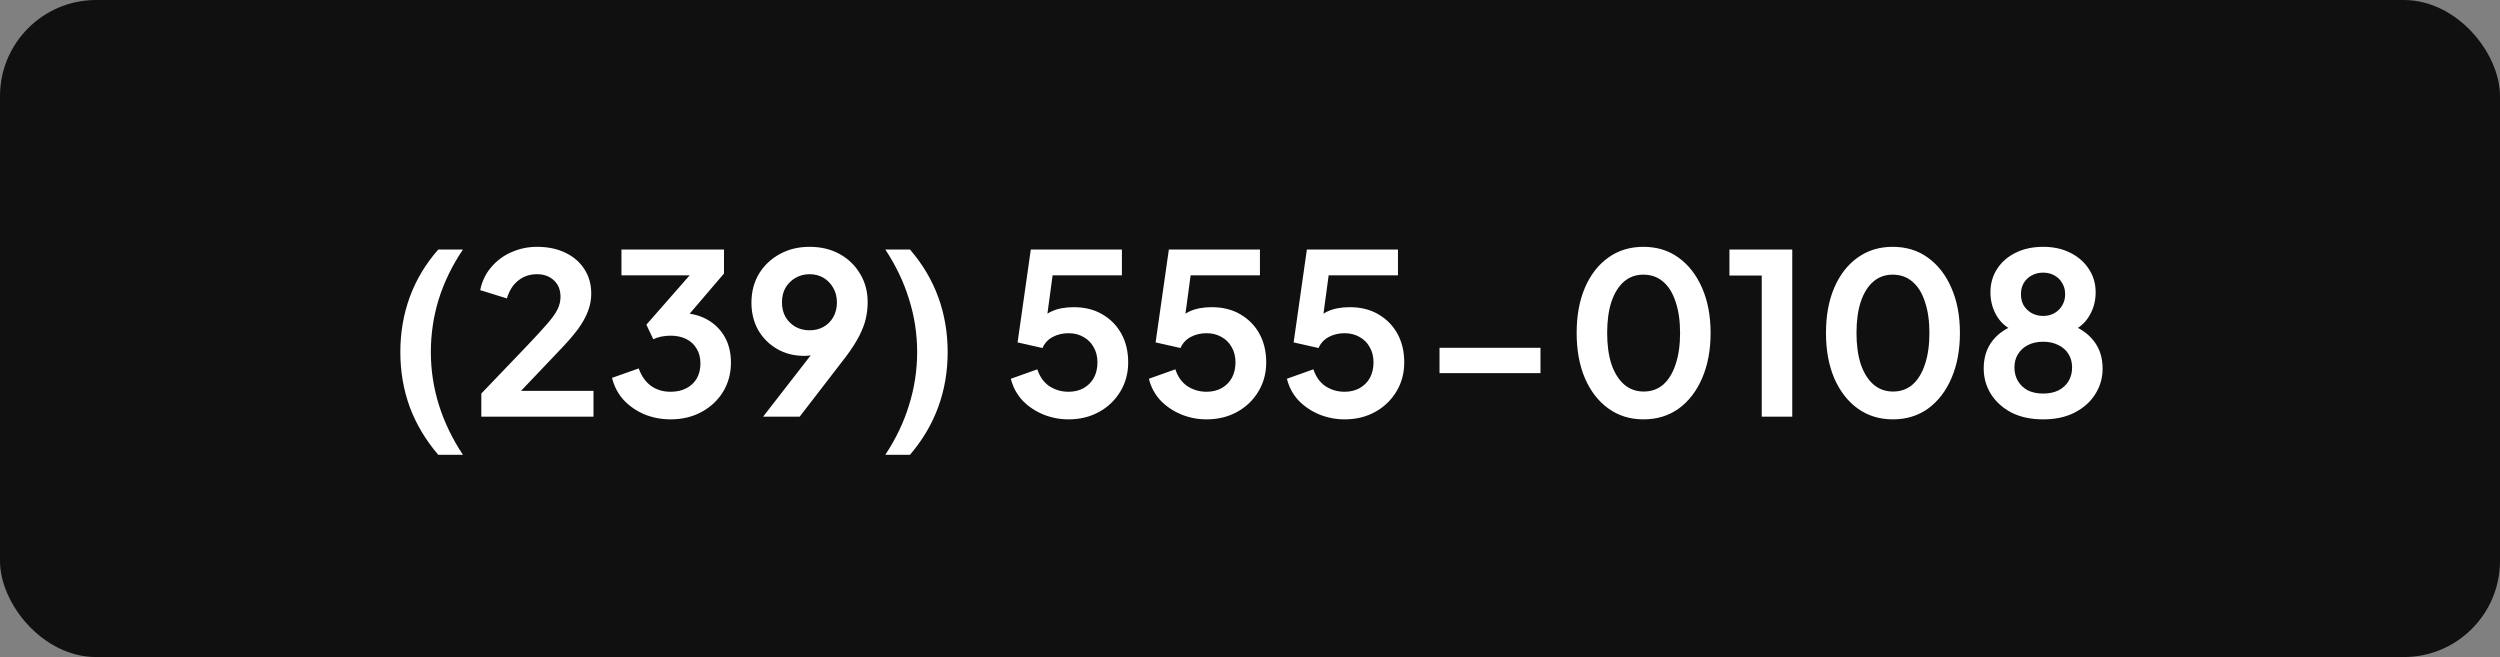 <svg width="156" height="41" viewBox="0 0 156 41" fill="none" xmlns="http://www.w3.org/2000/svg">
<rect x="0" y="0" width="156" height="41" fill="#808080" stroke="none"/>
<rect width="156" height="41" rx="6" fill="#101010"/>
<path d="M27.347 28.38C26.563 27.465 25.97 26.471 25.569 25.398C25.177 24.325 24.981 23.181 24.981 21.968C24.981 20.755 25.177 19.611 25.569 18.538C25.961 17.465 26.554 16.475 27.347 15.57H28.887C28.215 16.569 27.711 17.605 27.375 18.678C27.048 19.742 26.885 20.839 26.885 21.968C26.885 23.097 27.053 24.199 27.389 25.272C27.725 26.345 28.224 27.381 28.887 28.38H27.347ZM30.034 26V24.558L32.862 21.604C33.422 21.016 33.851 20.549 34.15 20.204C34.458 19.849 34.672 19.546 34.794 19.294C34.915 19.042 34.976 18.785 34.976 18.524C34.976 18.085 34.836 17.74 34.556 17.488C34.285 17.236 33.935 17.11 33.506 17.11C33.058 17.11 32.67 17.241 32.344 17.502C32.017 17.754 31.779 18.127 31.63 18.622L29.964 18.104C30.076 17.553 30.304 17.077 30.65 16.676C30.995 16.265 31.415 15.953 31.91 15.738C32.414 15.514 32.946 15.402 33.506 15.402C34.178 15.402 34.766 15.523 35.27 15.766C35.783 16.009 36.18 16.349 36.46 16.788C36.749 17.227 36.894 17.74 36.894 18.328C36.894 18.701 36.824 19.07 36.684 19.434C36.544 19.798 36.334 20.171 36.054 20.554C35.774 20.927 35.41 21.347 34.962 21.814L32.512 24.39H37.034V26H30.034ZM41.845 26.168C41.276 26.168 40.734 26.065 40.221 25.86C39.717 25.645 39.283 25.347 38.919 24.964C38.565 24.572 38.322 24.11 38.191 23.578L39.857 22.99C40.025 23.466 40.282 23.83 40.627 24.082C40.972 24.325 41.379 24.446 41.845 24.446C42.218 24.446 42.541 24.376 42.811 24.236C43.091 24.096 43.31 23.895 43.469 23.634C43.628 23.363 43.707 23.046 43.707 22.682C43.707 22.318 43.628 22.01 43.469 21.758C43.32 21.497 43.105 21.296 42.825 21.156C42.545 21.016 42.214 20.946 41.831 20.946C41.654 20.946 41.467 20.965 41.271 21.002C41.084 21.039 40.916 21.095 40.767 21.17L40.333 20.26L43.035 17.18H38.779V15.57H45.177V17.068L42.461 20.246L42.489 19.532C43.114 19.541 43.66 19.677 44.127 19.938C44.594 20.199 44.958 20.559 45.219 21.016C45.48 21.473 45.611 22.01 45.611 22.626C45.611 23.298 45.448 23.905 45.121 24.446C44.794 24.978 44.346 25.398 43.777 25.706C43.208 26.014 42.564 26.168 41.845 26.168ZM47.618 26L51.16 21.436L51.482 21.772C51.342 21.875 51.206 21.959 51.076 22.024C50.945 22.089 50.805 22.136 50.656 22.164C50.506 22.192 50.348 22.206 50.18 22.206C49.545 22.206 48.98 22.061 48.486 21.772C47.991 21.483 47.599 21.091 47.31 20.596C47.03 20.092 46.89 19.523 46.89 18.888C46.89 18.216 47.044 17.619 47.352 17.096C47.669 16.573 48.098 16.163 48.64 15.864C49.19 15.556 49.816 15.402 50.516 15.402C51.225 15.402 51.85 15.551 52.392 15.85C52.933 16.149 53.358 16.559 53.666 17.082C53.983 17.595 54.142 18.188 54.142 18.86C54.142 19.196 54.104 19.532 54.03 19.868C53.955 20.204 53.82 20.563 53.624 20.946C53.437 21.319 53.166 21.744 52.812 22.22L49.9 26H47.618ZM50.516 20.61C50.842 20.61 51.132 20.54 51.384 20.4C51.645 20.251 51.85 20.045 52 19.784C52.149 19.513 52.224 19.21 52.224 18.874C52.224 18.519 52.144 18.211 51.986 17.95C51.836 17.689 51.636 17.483 51.384 17.334C51.132 17.185 50.842 17.11 50.516 17.11C50.198 17.11 49.909 17.185 49.648 17.334C49.386 17.483 49.176 17.689 49.018 17.95C48.868 18.211 48.794 18.519 48.794 18.874C48.794 19.21 48.868 19.513 49.018 19.784C49.176 20.045 49.386 20.251 49.648 20.4C49.909 20.54 50.198 20.61 50.516 20.61ZM55.242 28.38C55.904 27.381 56.399 26.345 56.726 25.272C57.062 24.199 57.23 23.097 57.23 21.968C57.23 20.839 57.062 19.742 56.726 18.678C56.399 17.605 55.904 16.569 55.242 15.57H56.782C57.566 16.475 58.154 17.465 58.546 18.538C58.938 19.611 59.134 20.755 59.134 21.968C59.134 23.181 58.938 24.325 58.546 25.398C58.154 26.471 57.566 27.465 56.782 28.38H55.242ZM66.675 26.168C66.124 26.168 65.597 26.065 65.093 25.86C64.598 25.655 64.169 25.365 63.805 24.992C63.45 24.609 63.207 24.157 63.077 23.634L64.729 23.046C64.887 23.522 65.144 23.877 65.499 24.11C65.853 24.334 66.245 24.446 66.675 24.446C67.029 24.446 67.342 24.371 67.613 24.222C67.893 24.063 68.107 23.849 68.257 23.578C68.406 23.298 68.481 22.976 68.481 22.612C68.481 22.248 68.401 21.931 68.243 21.66C68.093 21.389 67.883 21.179 67.613 21.03C67.342 20.871 67.029 20.792 66.675 20.792C66.311 20.792 65.979 20.871 65.681 21.03C65.391 21.189 65.181 21.417 65.051 21.716L63.497 21.366L64.323 15.57H70.007V17.18H65.079L65.793 16.354L65.205 20.722L64.659 20.274C64.92 19.891 65.237 19.611 65.611 19.434C65.993 19.257 66.455 19.168 66.997 19.168C67.687 19.168 68.285 19.317 68.789 19.616C69.302 19.915 69.699 20.321 69.979 20.834C70.259 21.347 70.399 21.94 70.399 22.612C70.399 23.284 70.235 23.891 69.909 24.432C69.582 24.973 69.139 25.398 68.579 25.706C68.019 26.014 67.384 26.168 66.675 26.168ZM75.288 26.168C74.737 26.168 74.21 26.065 73.706 25.86C73.211 25.655 72.782 25.365 72.418 24.992C72.063 24.609 71.82 24.157 71.69 23.634L73.342 23.046C73.501 23.522 73.757 23.877 74.112 24.11C74.466 24.334 74.859 24.446 75.288 24.446C75.642 24.446 75.955 24.371 76.226 24.222C76.506 24.063 76.721 23.849 76.87 23.578C77.019 23.298 77.094 22.976 77.094 22.612C77.094 22.248 77.014 21.931 76.856 21.66C76.707 21.389 76.496 21.179 76.226 21.03C75.955 20.871 75.642 20.792 75.288 20.792C74.924 20.792 74.593 20.871 74.294 21.03C74.004 21.189 73.794 21.417 73.664 21.716L72.11 21.366L72.936 15.57H78.62V17.18H73.692L74.406 16.354L73.818 20.722L73.272 20.274C73.533 19.891 73.85 19.611 74.224 19.434C74.606 19.257 75.069 19.168 75.61 19.168C76.3 19.168 76.898 19.317 77.402 19.616C77.915 19.915 78.312 20.321 78.592 20.834C78.872 21.347 79.012 21.94 79.012 22.612C79.012 23.284 78.849 23.891 78.522 24.432C78.195 24.973 77.752 25.398 77.192 25.706C76.632 26.014 75.997 26.168 75.288 26.168ZM83.901 26.168C83.35 26.168 82.823 26.065 82.319 25.86C81.825 25.655 81.395 25.365 81.031 24.992C80.677 24.609 80.434 24.157 80.303 23.634L81.955 23.046C82.114 23.522 82.371 23.877 82.725 24.11C83.08 24.334 83.472 24.446 83.901 24.446C84.256 24.446 84.569 24.371 84.839 24.222C85.119 24.063 85.334 23.849 85.483 23.578C85.632 23.298 85.707 22.976 85.707 22.612C85.707 22.248 85.628 21.931 85.469 21.66C85.32 21.389 85.11 21.179 84.839 21.03C84.569 20.871 84.256 20.792 83.901 20.792C83.537 20.792 83.206 20.871 82.907 21.03C82.618 21.189 82.408 21.417 82.277 21.716L80.723 21.366L81.549 15.57H87.233V17.18H82.305L83.019 16.354L82.431 20.722L81.885 20.274C82.147 19.891 82.464 19.611 82.837 19.434C83.22 19.257 83.682 19.168 84.223 19.168C84.914 19.168 85.511 19.317 86.015 19.616C86.528 19.915 86.925 20.321 87.205 20.834C87.485 21.347 87.625 21.94 87.625 22.612C87.625 23.284 87.462 23.891 87.135 24.432C86.808 24.973 86.365 25.398 85.805 25.706C85.245 26.014 84.611 26.168 83.901 26.168ZM89.826 23.284V21.702H96.126V23.284H89.826ZM102.555 26.168C101.724 26.168 100.996 25.944 100.371 25.496C99.745 25.048 99.255 24.418 98.901 23.606C98.555 22.794 98.383 21.851 98.383 20.778C98.383 19.695 98.555 18.753 98.901 17.95C99.246 17.147 99.731 16.522 100.357 16.074C100.982 15.626 101.71 15.402 102.541 15.402C103.39 15.402 104.123 15.626 104.739 16.074C105.364 16.522 105.854 17.152 106.209 17.964C106.563 18.767 106.741 19.705 106.741 20.778C106.741 21.851 106.563 22.794 106.209 23.606C105.863 24.409 105.378 25.039 104.753 25.496C104.127 25.944 103.395 26.168 102.555 26.168ZM102.569 24.432C103.045 24.432 103.451 24.287 103.787 23.998C104.123 23.699 104.379 23.279 104.557 22.738C104.743 22.187 104.837 21.534 104.837 20.778C104.837 20.022 104.743 19.373 104.557 18.832C104.379 18.281 104.118 17.861 103.773 17.572C103.437 17.283 103.026 17.138 102.541 17.138C102.074 17.138 101.673 17.283 101.337 17.572C101.001 17.861 100.739 18.281 100.553 18.832C100.375 19.373 100.287 20.022 100.287 20.778C100.287 21.525 100.375 22.173 100.553 22.724C100.739 23.265 101.001 23.685 101.337 23.984C101.682 24.283 102.093 24.432 102.569 24.432ZM109.933 26V17.194H107.917V15.57H111.837V26H109.933ZM118.113 26.168C117.283 26.168 116.555 25.944 115.929 25.496C115.304 25.048 114.814 24.418 114.459 23.606C114.114 22.794 113.941 21.851 113.941 20.778C113.941 19.695 114.114 18.753 114.459 17.95C114.805 17.147 115.29 16.522 115.915 16.074C116.541 15.626 117.269 15.402 118.099 15.402C118.949 15.402 119.681 15.626 120.297 16.074C120.923 16.522 121.413 17.152 121.767 17.964C122.122 18.767 122.299 19.705 122.299 20.778C122.299 21.851 122.122 22.794 121.767 23.606C121.422 24.409 120.937 25.039 120.311 25.496C119.686 25.944 118.953 26.168 118.113 26.168ZM118.127 24.432C118.603 24.432 119.009 24.287 119.345 23.998C119.681 23.699 119.938 23.279 120.115 22.738C120.302 22.187 120.395 21.534 120.395 20.778C120.395 20.022 120.302 19.373 120.115 18.832C119.938 18.281 119.677 17.861 119.331 17.572C118.995 17.283 118.585 17.138 118.099 17.138C117.633 17.138 117.231 17.283 116.895 17.572C116.559 17.861 116.298 18.281 116.111 18.832C115.934 19.373 115.845 20.022 115.845 20.778C115.845 21.525 115.934 22.173 116.111 22.724C116.298 23.265 116.559 23.685 116.895 23.984C117.241 24.283 117.651 24.432 118.127 24.432ZM127.493 26.168C126.737 26.168 126.079 26.028 125.519 25.748C124.969 25.459 124.539 25.071 124.231 24.586C123.933 24.101 123.783 23.569 123.783 22.99C123.783 22.309 123.965 21.735 124.329 21.268C124.693 20.792 125.221 20.442 125.911 20.218L125.799 20.68C125.305 20.521 124.913 20.213 124.623 19.756C124.343 19.299 124.203 18.795 124.203 18.244C124.203 17.693 124.343 17.203 124.623 16.774C124.903 16.345 125.291 16.009 125.785 15.766C126.28 15.523 126.849 15.402 127.493 15.402C128.128 15.402 128.688 15.523 129.173 15.766C129.668 16.009 130.055 16.345 130.335 16.774C130.625 17.203 130.769 17.693 130.769 18.244C130.769 18.804 130.625 19.313 130.335 19.77C130.055 20.218 129.668 20.526 129.173 20.694L129.075 20.204C129.766 20.447 130.293 20.806 130.657 21.282C131.021 21.749 131.203 22.323 131.203 23.004C131.203 23.583 131.049 24.115 130.741 24.6C130.443 25.076 130.013 25.459 129.453 25.748C128.903 26.028 128.249 26.168 127.493 26.168ZM127.493 24.558C127.857 24.558 128.175 24.493 128.445 24.362C128.716 24.222 128.926 24.031 129.075 23.788C129.225 23.536 129.299 23.251 129.299 22.934C129.299 22.607 129.225 22.327 129.075 22.094C128.926 21.851 128.716 21.665 128.445 21.534C128.175 21.394 127.857 21.324 127.493 21.324C127.129 21.324 126.812 21.394 126.541 21.534C126.28 21.665 126.075 21.851 125.925 22.094C125.776 22.327 125.701 22.607 125.701 22.934C125.701 23.251 125.776 23.536 125.925 23.788C126.075 24.031 126.28 24.222 126.541 24.362C126.812 24.493 127.129 24.558 127.493 24.558ZM127.493 19.714C127.764 19.714 128.002 19.653 128.207 19.532C128.413 19.411 128.571 19.252 128.683 19.056C128.805 18.851 128.865 18.617 128.865 18.356C128.865 18.095 128.805 17.866 128.683 17.67C128.571 17.465 128.413 17.306 128.207 17.194C128.002 17.073 127.764 17.012 127.493 17.012C127.223 17.012 126.98 17.073 126.765 17.194C126.56 17.306 126.397 17.465 126.275 17.67C126.163 17.866 126.107 18.095 126.107 18.356C126.107 18.617 126.163 18.851 126.275 19.056C126.397 19.252 126.56 19.411 126.765 19.532C126.98 19.653 127.223 19.714 127.493 19.714Z" fill="white"/>
</svg>
